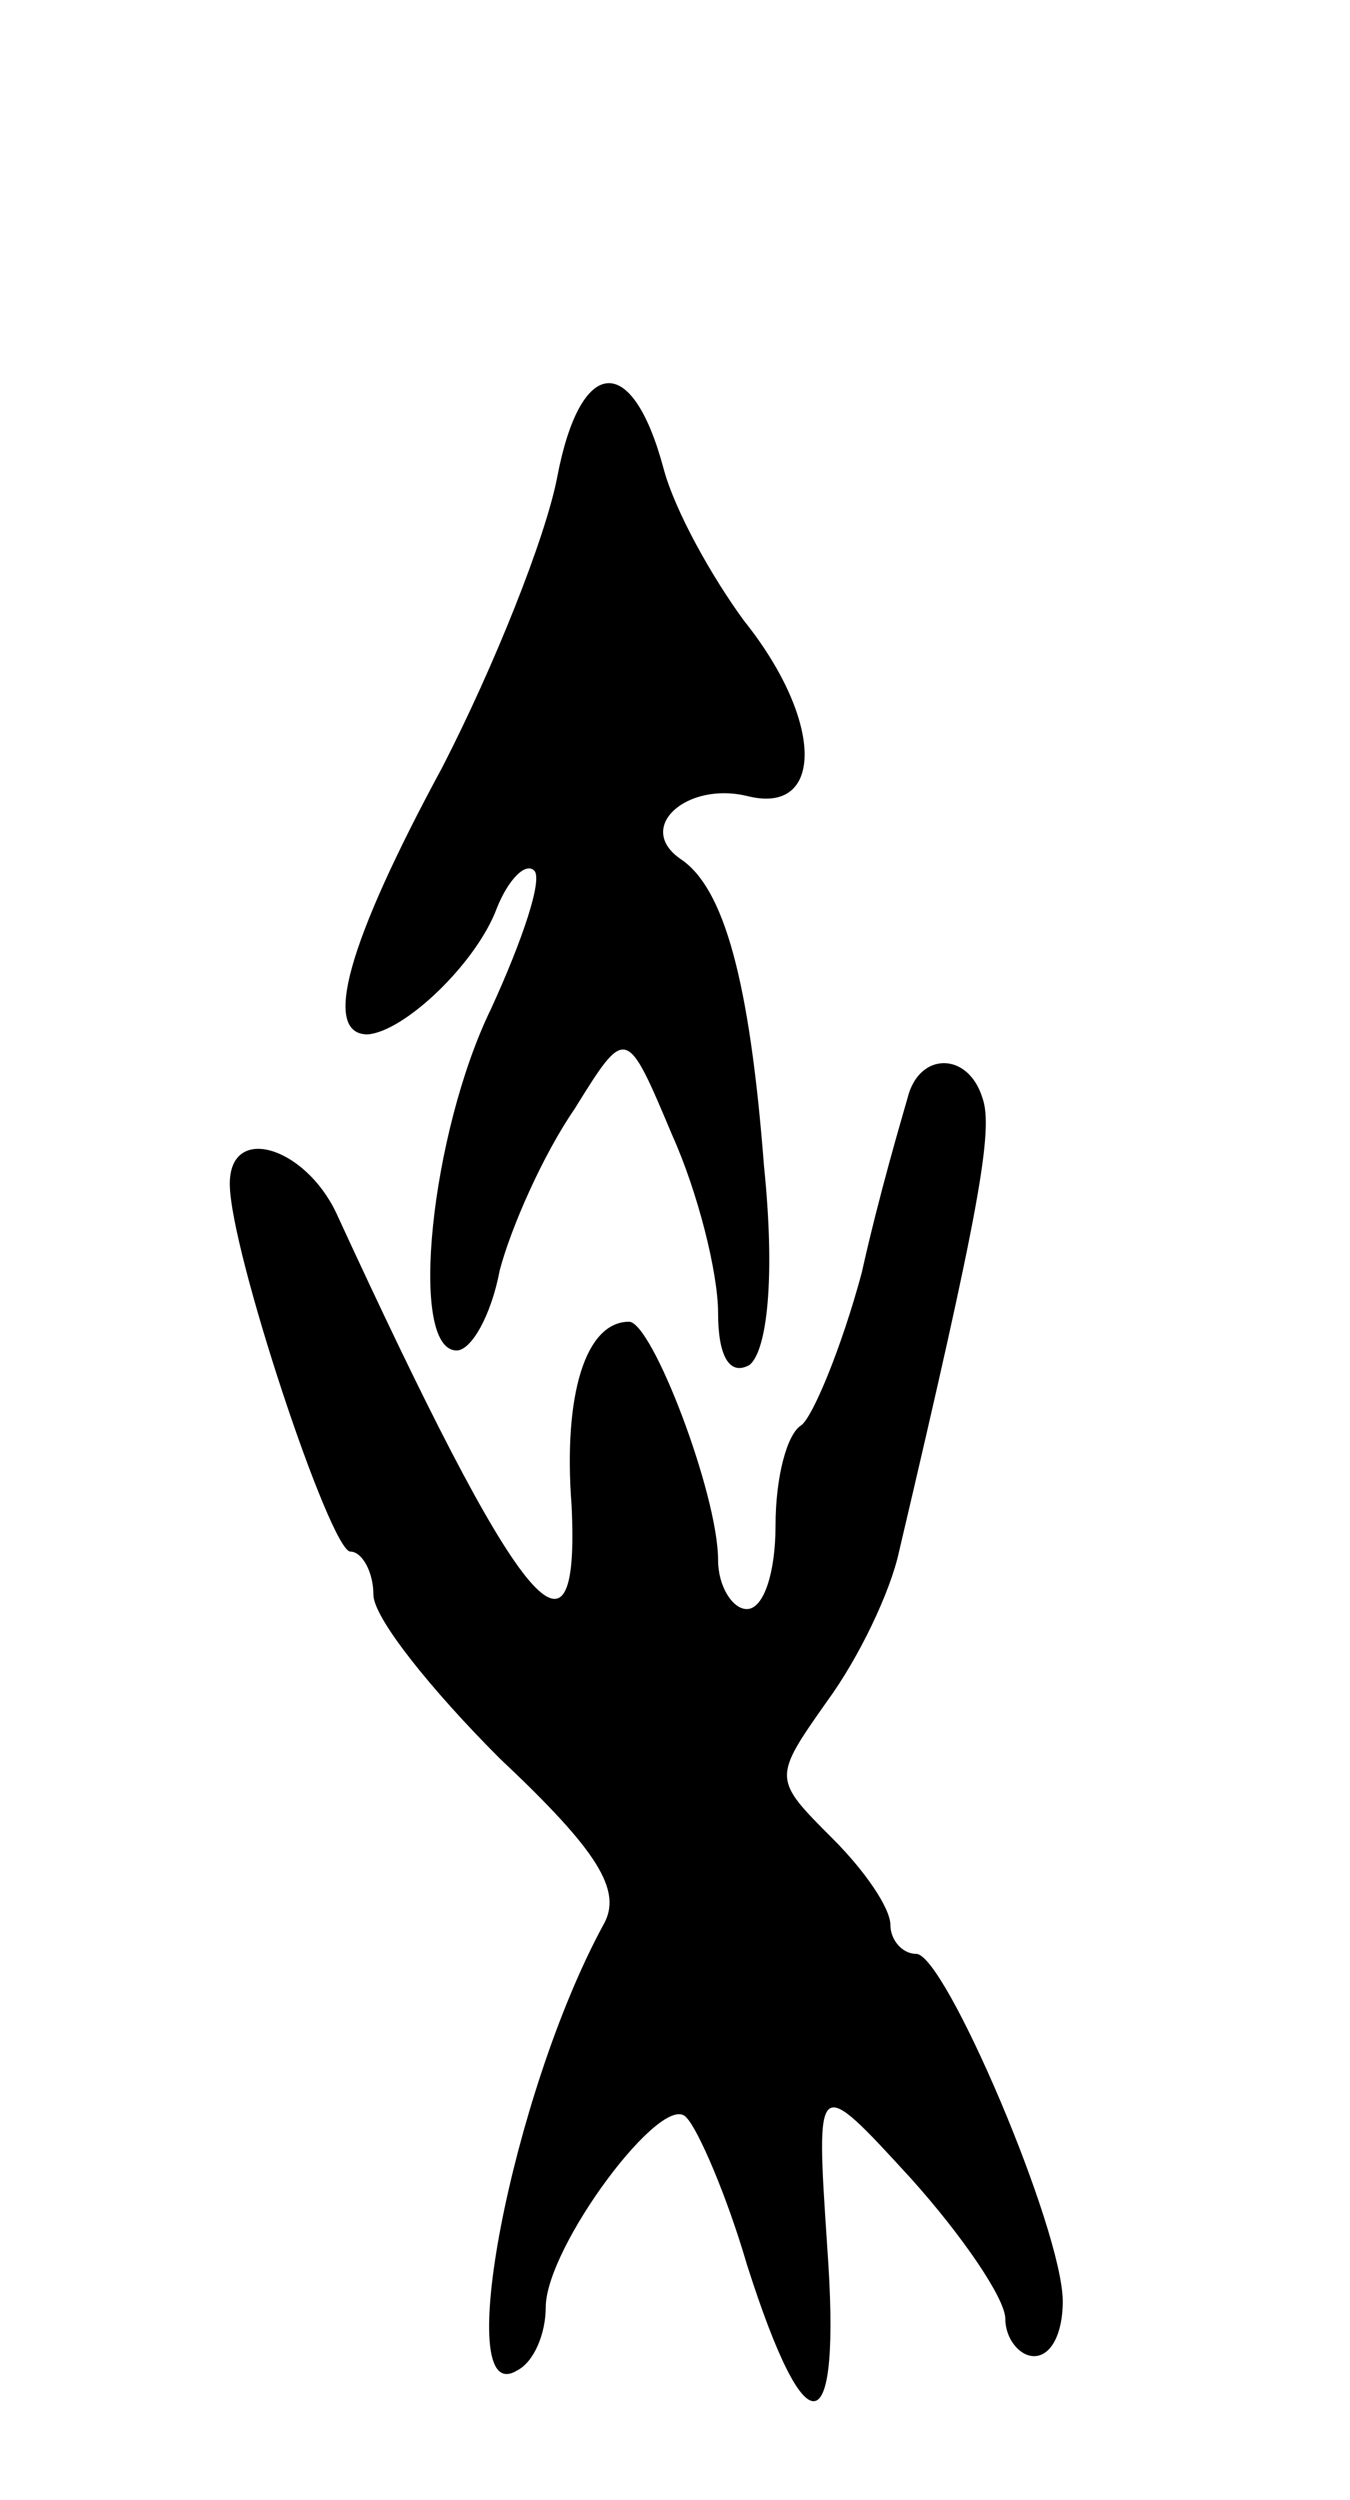 <svg version="1.0" xmlns="http://www.w3.org/2000/svg"
 width="47pt" height="87pt" viewBox="0 0 47 87"
 preserveAspectRatio="xMidYMid meet">
<g transform="translate(0,87) scale(0.1,-0.1)"
fill="#000000" stroke="none">
<path d="M194 704 c-4 -21 -22 -66 -40 -101 -33 -61 -42 -93 -26 -93 13 1 38
25 45 44 4 10 10 16 13 13 3 -3 -4 -24 -15 -48 -21 -43 -29 -119 -12 -119 5 0
12 12 15 28 4 15 15 40 26 56 18 29 18 29 34 -9 9 -20 16 -48 16 -62 0 -15 4
-22 11 -18 6 5 9 30 5 69 -5 65 -14 97 -29 107 -16 11 2 27 23 22 27 -7 27 26
-1 61 -11 15 -24 38 -28 53 -11 41 -29 39 -37 -3z"/>
<path d="M316 488 c-2 -7 -10 -34 -16 -61 -7 -26 -17 -50 -21 -53 -5 -3 -9
-18 -9 -35 0 -16 -4 -29 -10 -29 -5 0 -10 8 -10 17 0 23 -23 83 -31 83 -15 0
-23 -25 -20 -64 3 -63 -18 -37 -82 102 -11 23 -37 31 -37 10 0 -23 35 -128 42
-128 4 0 8 -7 8 -15 0 -8 20 -33 44 -57 34 -32 43 -46 36 -58 -32 -59 -53
-169 -30 -155 6 3 10 13 10 22 0 21 41 76 49 66 4 -4 14 -27 21 -51 21 -66 33
-63 28 6 -4 60 -4 60 29 24 18 -20 33 -42 33 -49 0 -7 5 -13 10 -13 6 0 10 8
10 19 0 25 -41 121 -51 121 -5 0 -9 5 -9 10 0 6 -9 19 -20 30 -21 21 -21 21
-2 48 11 15 22 38 25 52 28 119 33 147 29 158 -5 16 -22 16 -26 0z"/>
</g>
</svg>
